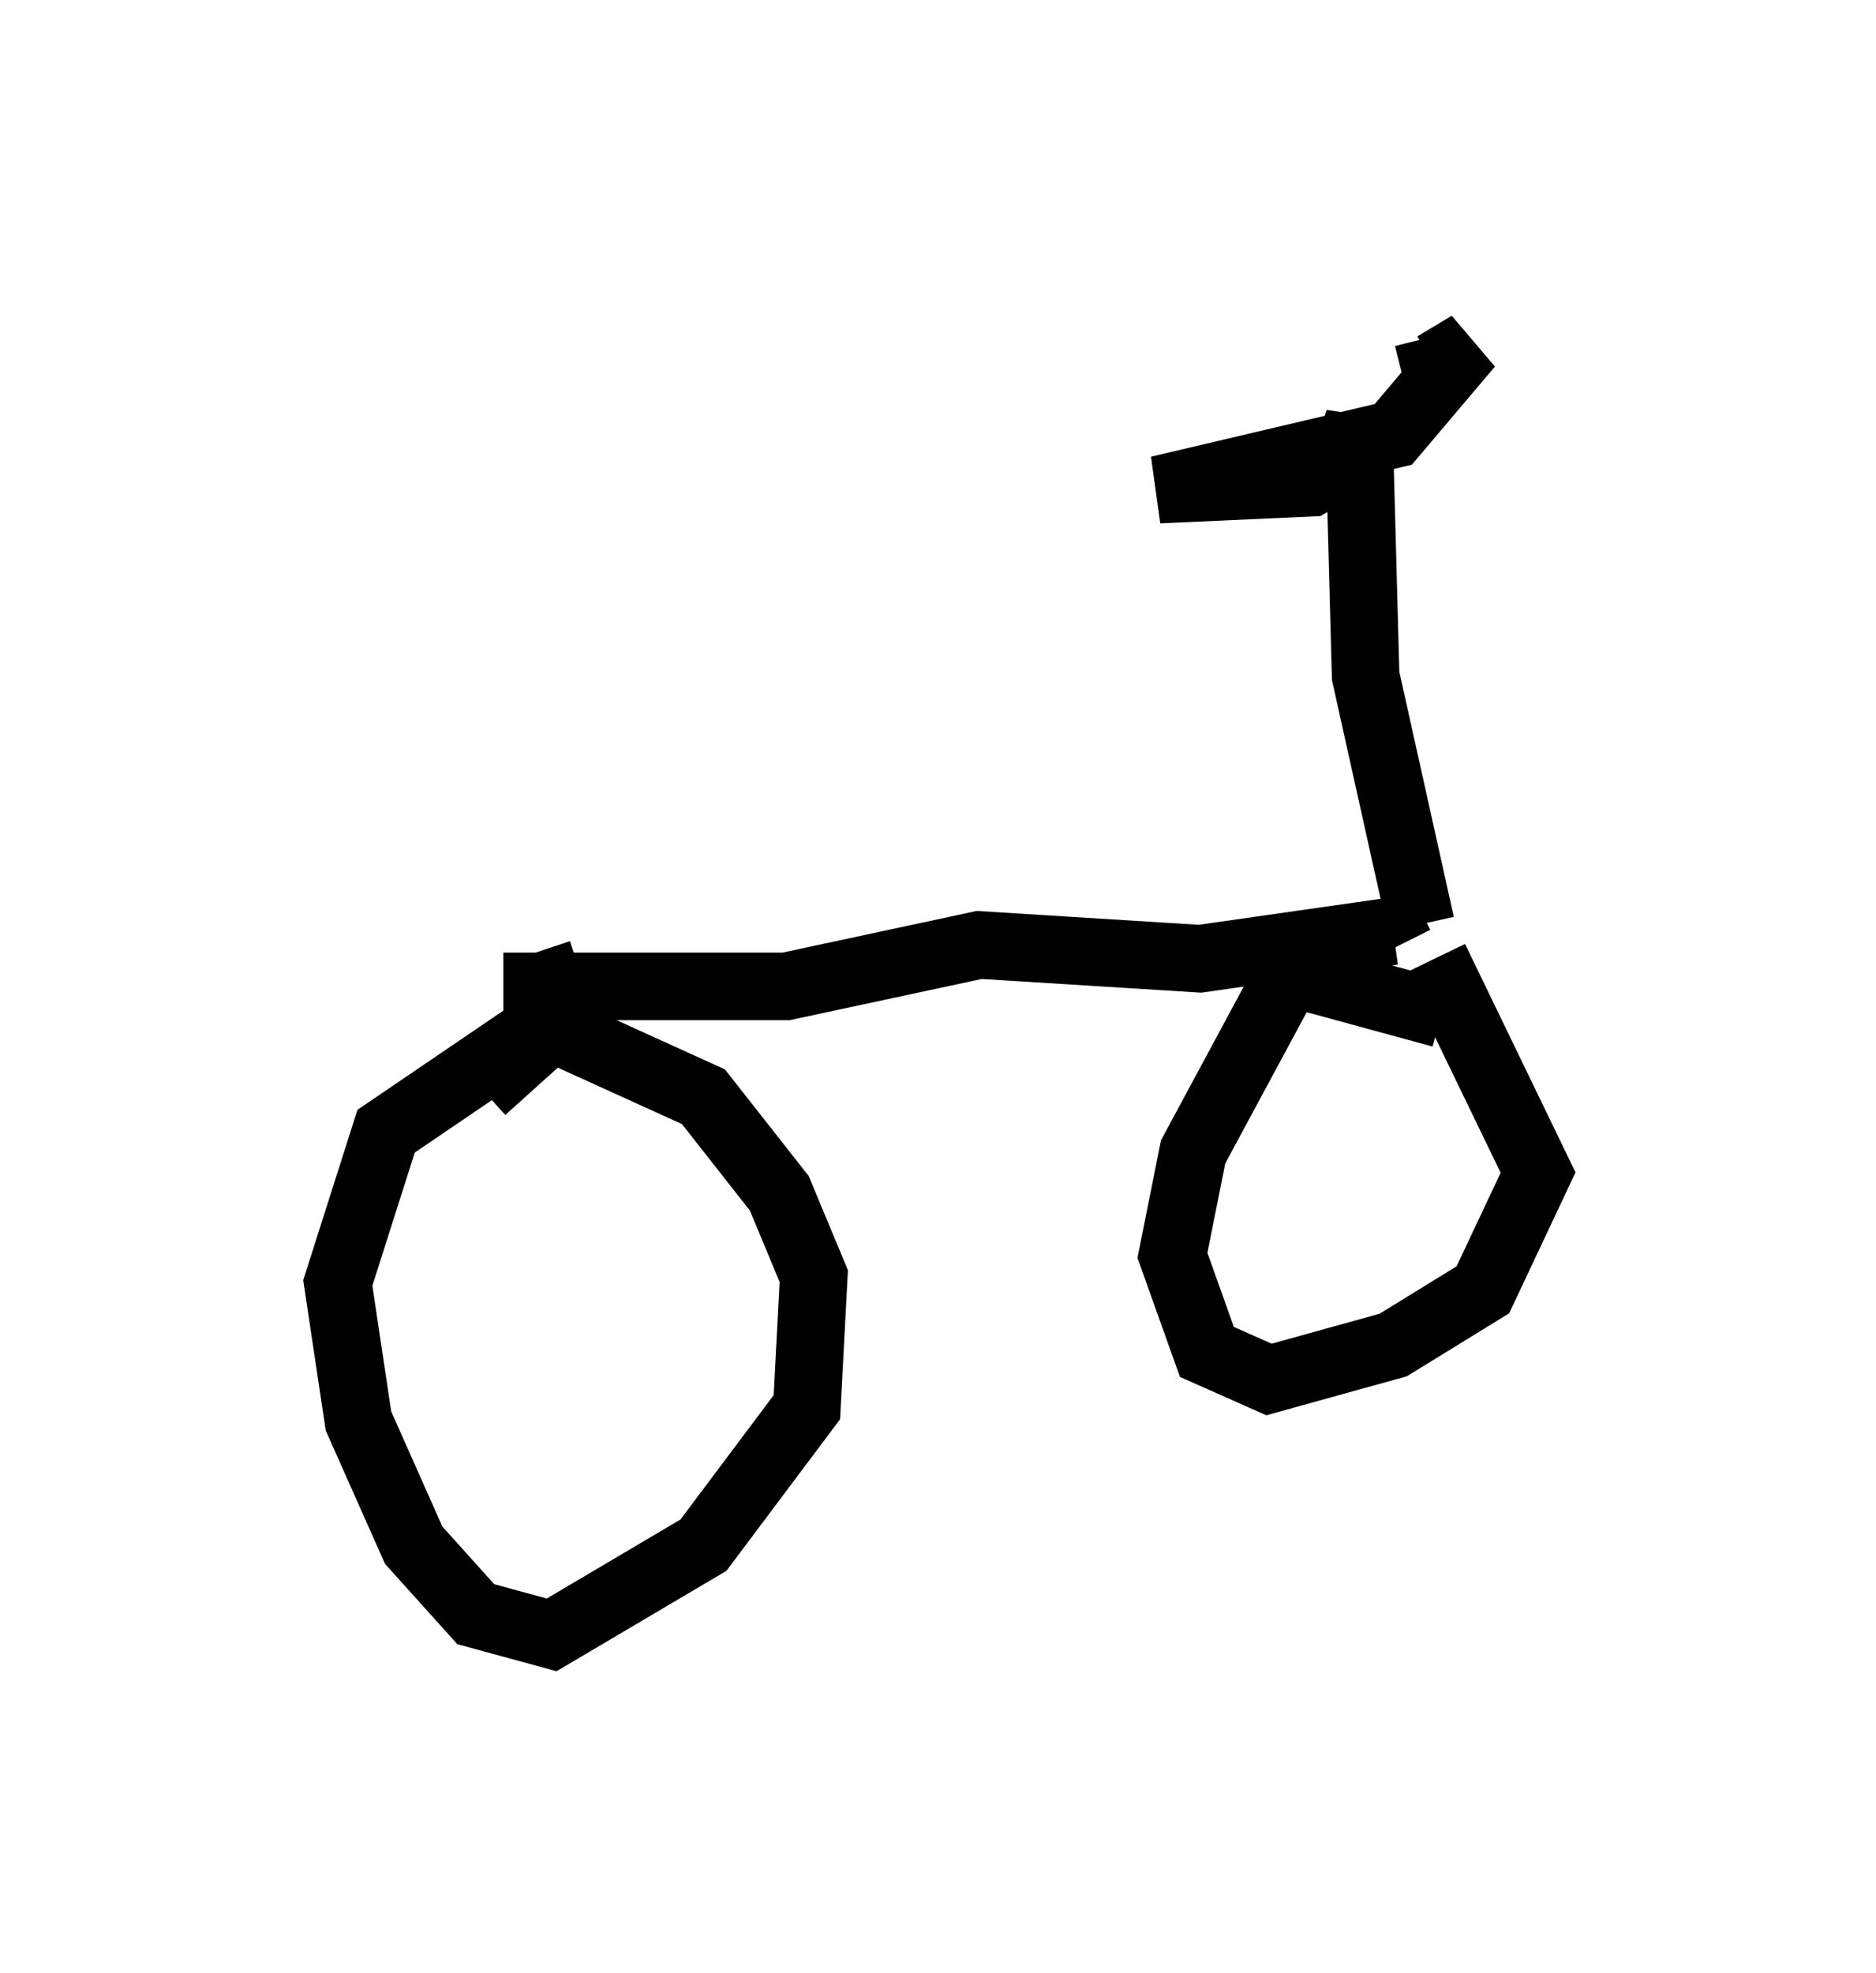 <?xml version="1.0" encoding="utf-8" ?>
<svg baseProfile="full" height="29.192" version="1.1" width="27.763" xmlns="http://www.w3.org/2000/svg" xmlns:ev="http://www.w3.org/2001/xml-events" xmlns:xlink="http://www.w3.org/1999/xlink"><defs /><rect fill="white" height="29.192" width="27.763" x="0" y="0" /><path d="M8.981, 14.8 m-0.102, 0.204 m-0.919, -0.919 l0.306, 0.919 -2.552, 1.735 l-0.715, 2.246 0.306, 2.042 l0.817, 1.838 0.919, 1.021 l1.123, 0.306 2.246, -1.327 l1.531, -2.042 0.102, -1.94 l-0.51, -1.225 -1.123, -1.429 l-2.246, -1.021 -1.021, 0.919 m0.306, -1.531 l4.185, 0.0 2.858, -0.613 l3.267, 0.204 2.858, -0.408 l0.102, 0.204 m0.613, 1.021 l-2.246, -0.613 -1.429, 2.654 l-0.306, 1.531 0.51, 1.429 l0.919, 0.408 1.838, -0.51 l1.327, -0.817 0.817, -1.735 l-1.531, -3.165 m-0.204, -0.51 l-0.817, -3.675 -0.102, -3.777 l-0.204, 0.613 -0.51, 0.306 l-2.246, 0.102 3.471, -0.817 l1.123, -1.327 -0.51, 0.306 l-0.102, -0.408 " fill="none" stroke="black" stroke-width="1" /></svg>